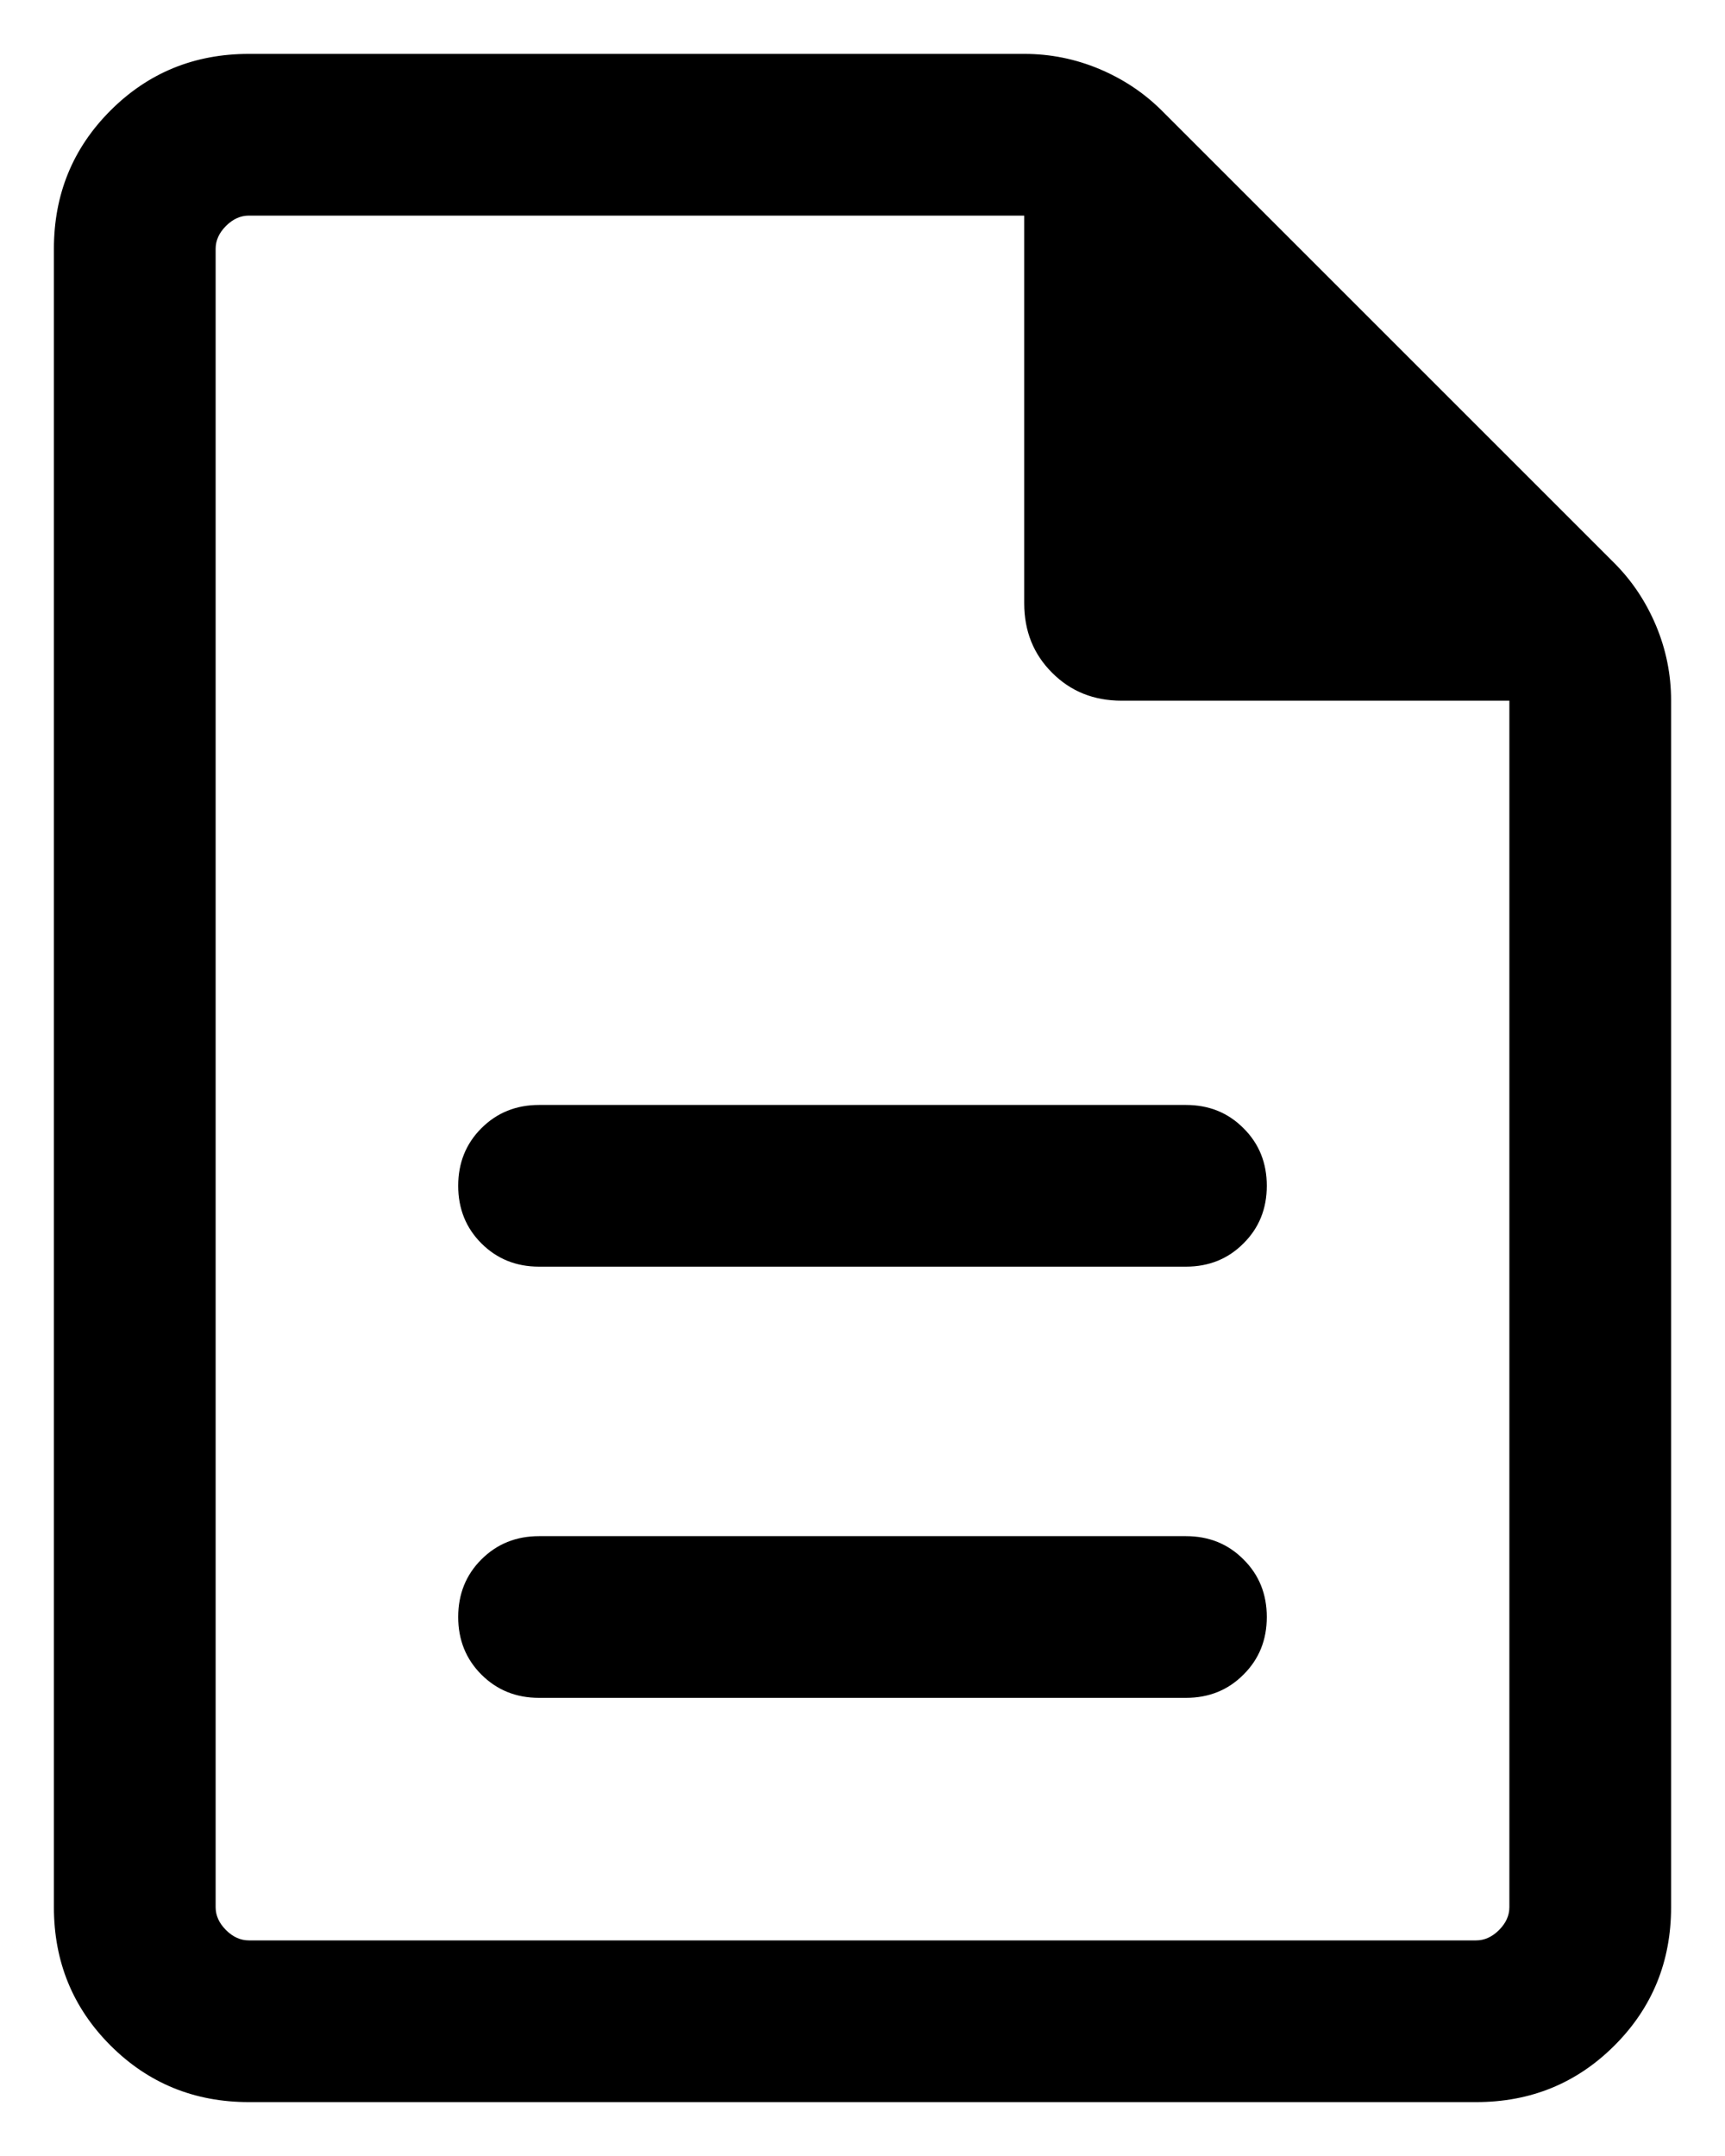 <svg width="16" height="20" viewBox="0 0 16 20" fill="none" xmlns="http://www.w3.org/2000/svg">
<path d="M5 15.75H11C11.213 15.75 11.391 15.678 11.534 15.534C11.678 15.391 11.75 15.213 11.75 15C11.75 14.787 11.678 14.609 11.534 14.466C11.391 14.322 11.213 14.25 11 14.25H5C4.787 14.25 4.609 14.322 4.465 14.466C4.322 14.609 4.25 14.787 4.25 15C4.25 15.213 4.322 15.391 4.465 15.534C4.609 15.678 4.787 15.75 5 15.75ZM5 11.75H11C11.213 11.75 11.391 11.678 11.534 11.534C11.678 11.391 11.75 11.213 11.75 11C11.75 10.787 11.678 10.609 11.534 10.466C11.391 10.322 11.213 10.25 11 10.25H5C4.787 10.25 4.609 10.322 4.465 10.466C4.322 10.609 4.25 10.787 4.25 11C4.25 11.213 4.322 11.391 4.465 11.534C4.609 11.678 4.787 11.75 5 11.75ZM2.308 19.5C1.803 19.5 1.375 19.325 1.025 18.975C0.675 18.625 0.5 18.197 0.5 17.692V2.308C0.5 1.803 0.675 1.375 1.025 1.025C1.375 0.675 1.803 0.5 2.308 0.5H9.502C9.743 0.5 9.975 0.547 10.197 0.64C10.42 0.734 10.613 0.863 10.777 1.027L14.973 5.223C15.137 5.387 15.266 5.58 15.36 5.803C15.453 6.025 15.5 6.257 15.5 6.498V17.692C15.5 18.197 15.325 18.625 14.975 18.975C14.625 19.325 14.197 19.5 13.692 19.5H2.308ZM9.5 5.596V2H2.308C2.231 2 2.16 2.032 2.096 2.096C2.032 2.16 2 2.231 2 2.308V17.692C2 17.769 2.032 17.84 2.096 17.904C2.16 17.968 2.231 18 2.308 18H13.692C13.769 18 13.84 17.968 13.904 17.904C13.968 17.84 14 17.769 14 17.692V6.5H10.404C10.146 6.5 9.931 6.414 9.759 6.241C9.586 6.069 9.5 5.854 9.5 5.596Z" fill="black"/>
</svg>
